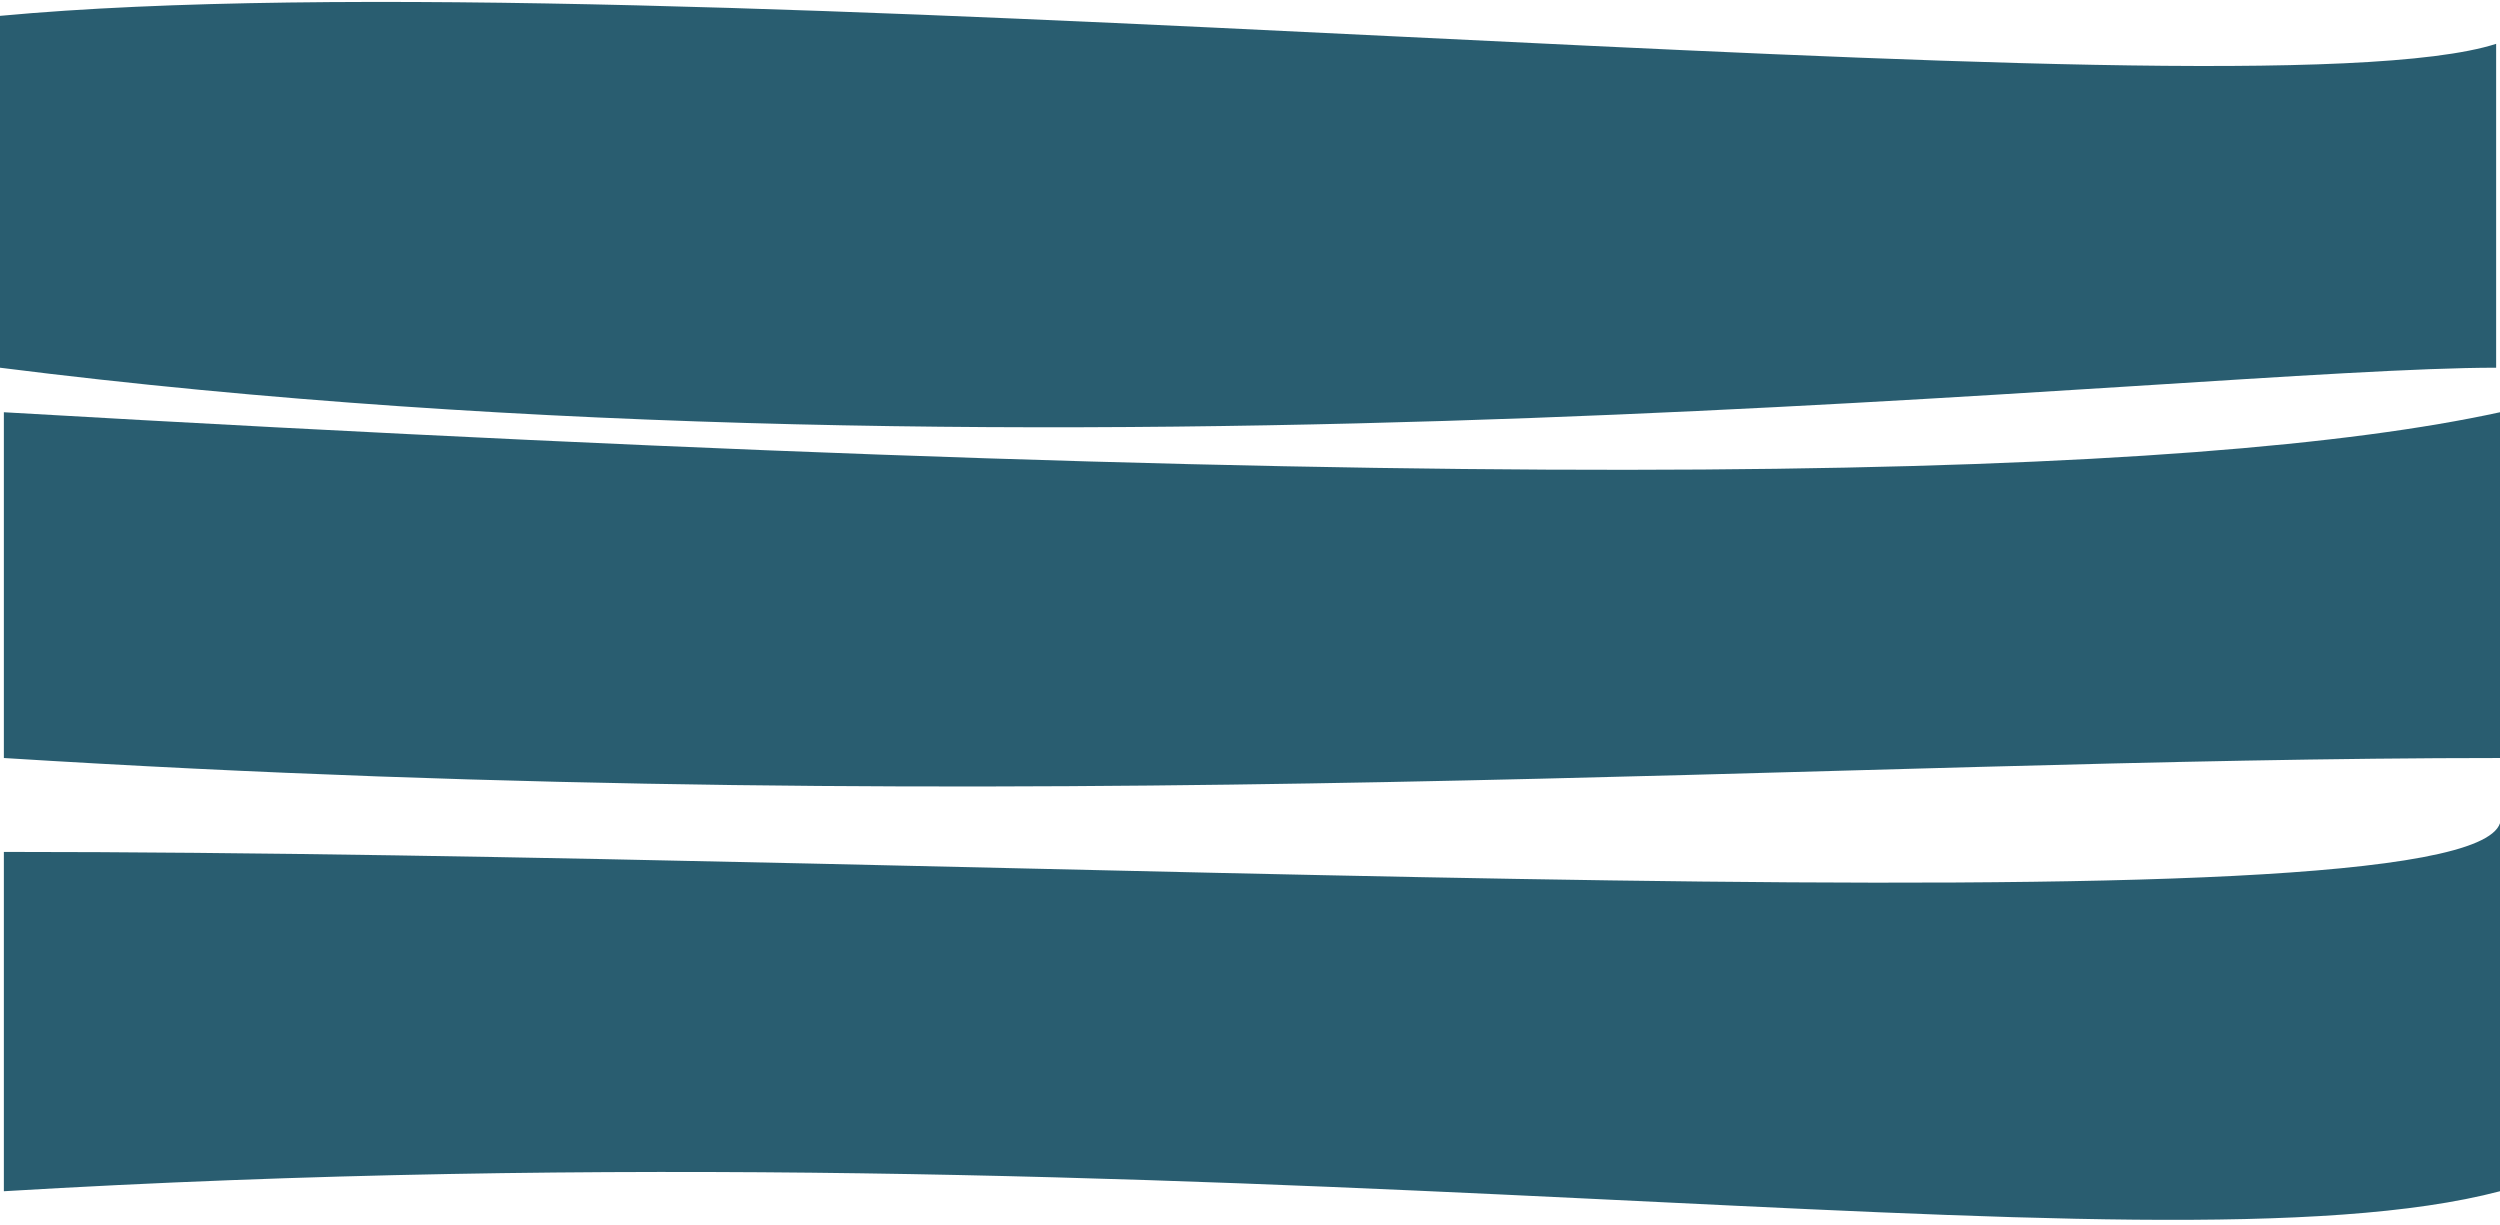 <svg width="402" height="197" viewBox="0 0 402 197" fill="none" xmlns="http://www.w3.org/2000/svg">
<path d="M0.621 66.289C242.276 80.332 353.793 76.81 402 66.289V121.888C295.552 121.888 165.103 132.195 0.621 121.888V66.289Z" fill="#295D70"/>
<path d="M0 2.55C107.5 -7.45 361 20.05 401.379 7.05V59.127C352.345 59.127 170.5 80.686 0 59.127V2.55Z" fill="#295D70"/>
<path d="M0.621 136.988C160.552 136.988 395.897 150.746 402 132.371V191.55C345.931 206.307 197.379 179.803 0.621 191.55V136.988Z" fill="#295D70"/>
</svg>
